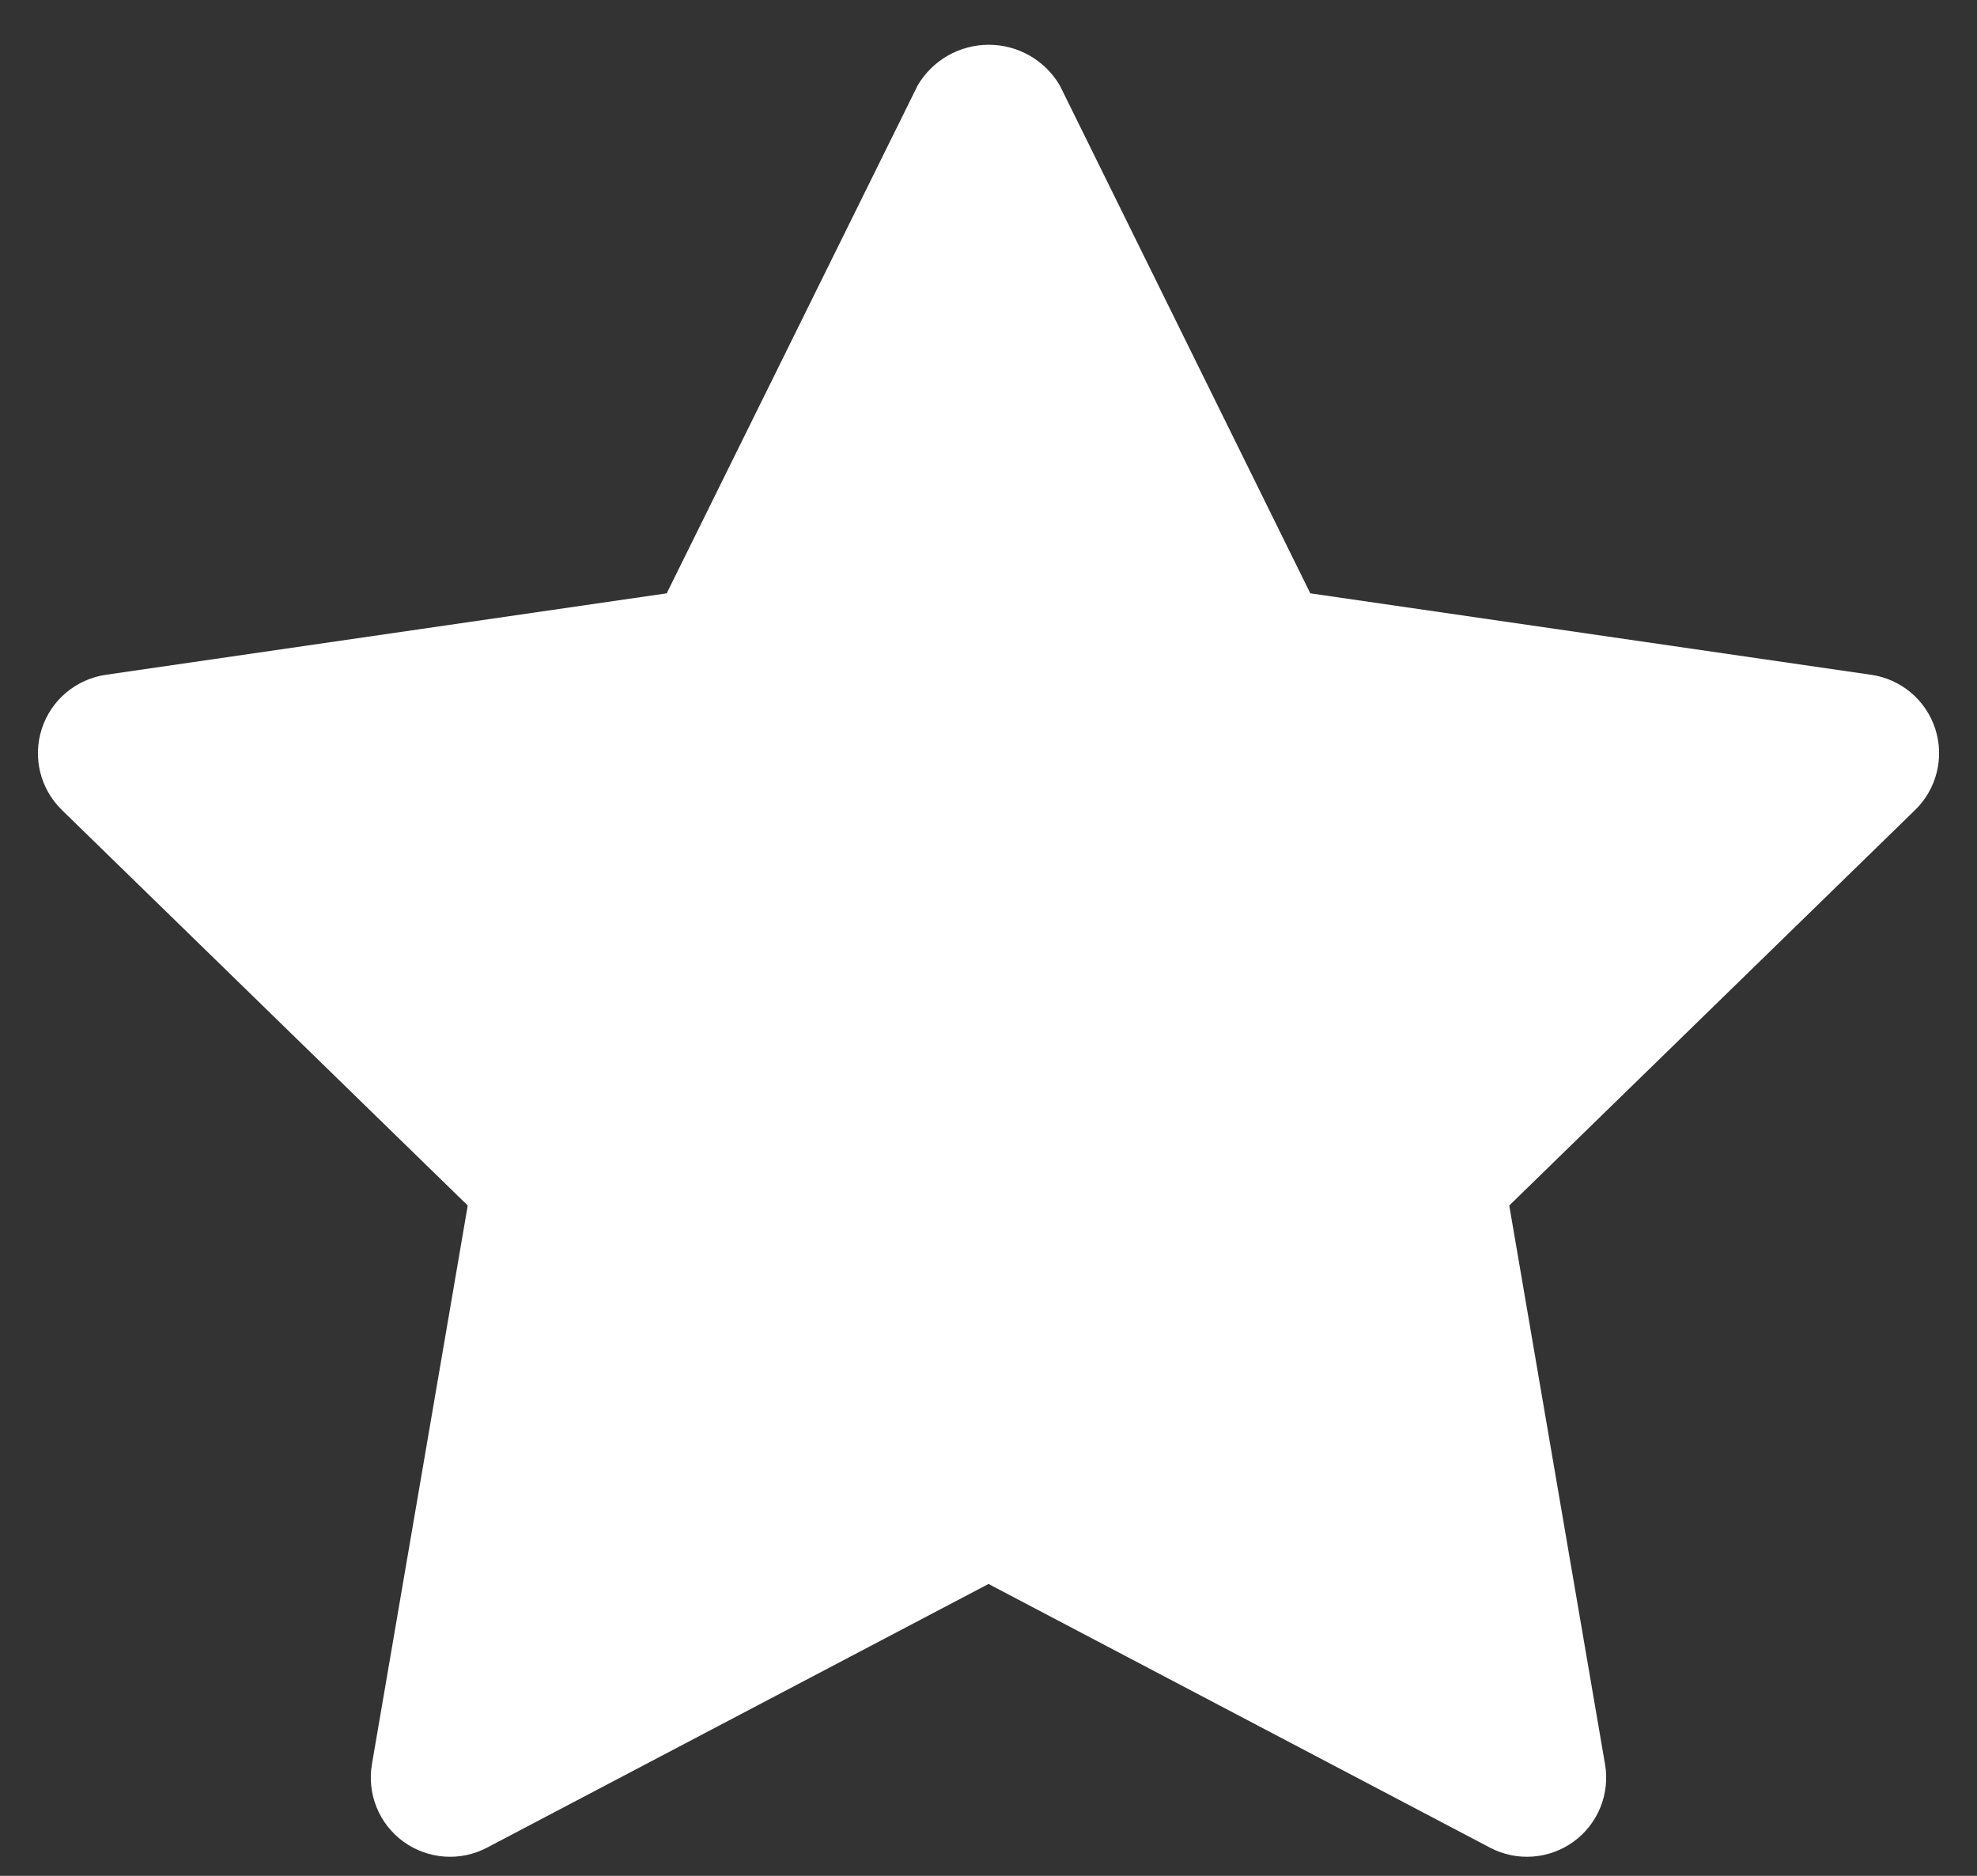 <svg width="39" height="37" viewBox="0 0 39 37" fill="none" xmlns="http://www.w3.org/2000/svg">
<rect x="0" y="0" width="39" height="37" fill="#333333" stroke="none"/>
<path d="M36.912 13.31L25.848 11.703L20.906 1.684C20.762 1.44 20.558 1.238 20.312 1.097C20.066 0.957 19.788 0.883 19.505 0.883C19.221 0.883 18.943 0.957 18.697 1.097C18.452 1.238 18.247 1.44 18.103 1.684L13.152 11.703L2.087 13.31C1.799 13.352 1.528 13.474 1.305 13.661C1.082 13.849 0.916 14.095 0.825 14.373C0.735 14.65 0.724 14.947 0.793 15.23C0.863 15.513 1.01 15.771 1.219 15.975L9.227 23.778L7.337 34.798C7.288 35.085 7.32 35.381 7.43 35.651C7.54 35.921 7.723 36.155 7.959 36.326C8.195 36.497 8.474 36.599 8.765 36.62C9.056 36.641 9.347 36.581 9.605 36.445L19.5 31.243L29.395 36.445C29.653 36.581 29.944 36.641 30.235 36.62C30.526 36.599 30.805 36.497 31.041 36.326C31.277 36.155 31.46 35.921 31.57 35.651C31.68 35.381 31.712 35.085 31.662 34.798L29.773 23.778L37.781 15.975C37.99 15.771 38.137 15.513 38.207 15.23C38.276 14.947 38.266 14.651 38.176 14.374C38.086 14.097 37.92 13.85 37.697 13.662C37.475 13.475 37.204 13.353 36.916 13.31H36.912Z" fill="white"/>
</svg>
